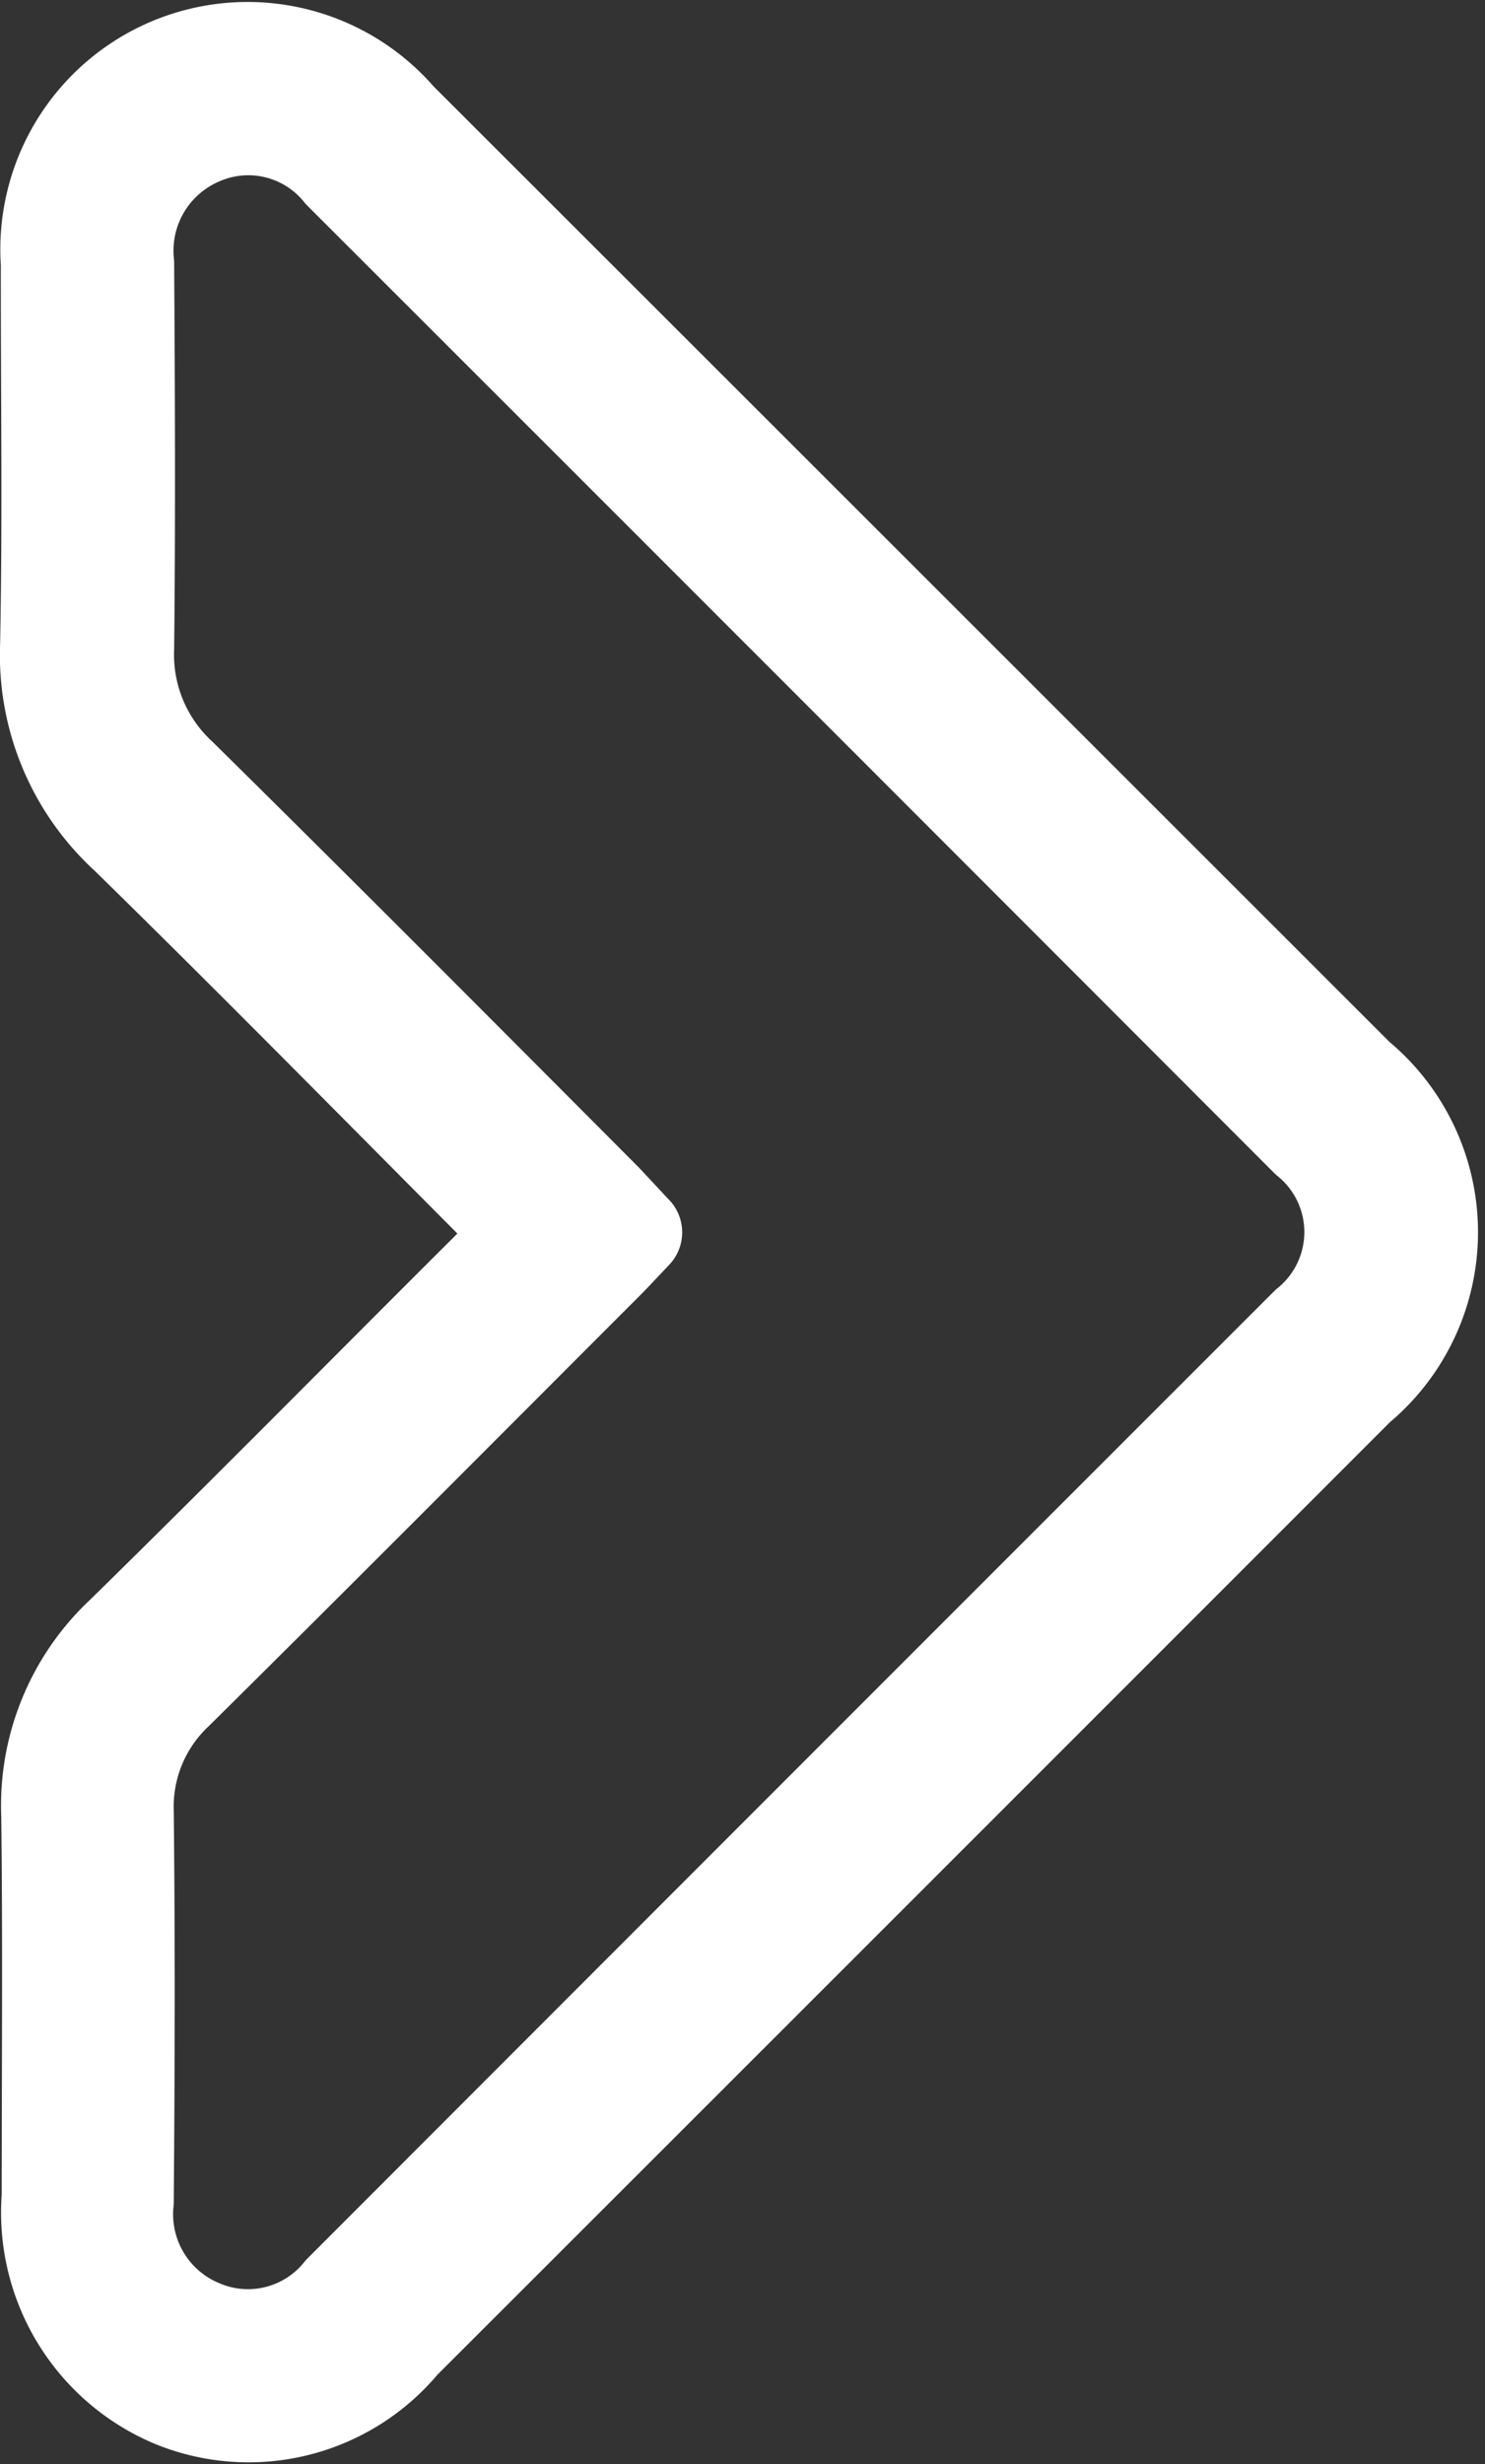 <svg xmlns="http://www.w3.org/2000/svg" width="15.802" height="26.206" viewBox="0 0 15.802 26.206"><rect x="0" y="0" width="15.802" height="26.206" fill="#333333" stroke="none"/><path id="Path_1704" data-name="Path 1704" d="M1216.125,827.394c-1.488-1.492-2.869-2.9-4.278-4.278a2.613,2.613,0,0,1-.846-2.031c.027-1.352.006-2.705.008-4.057a2.131,2.131,0,0,1,3.738-1.547q5.1,5.094,10.2,10.191a2.146,2.146,0,0,1,.005,3.307q-5.081,5.082-10.166,10.161a2.132,2.132,0,0,1-2.454.609,2.168,2.168,0,0,1-1.314-2.166c0-1.353.012-2.706-.005-4.058a2.5,2.5,0,0,1,.79-1.926c1.319-1.292,2.615-2.607,3.923-3.909A3.492,3.492,0,0,1,1216.125,827.394Zm1.134-.065c-.122.128-.225.241-.333.348-1.515,1.515-3.025,3.033-4.548,4.54a1.671,1.671,0,0,0-.529,1.28c.015,1.38.011,2.762,0,4.142a1.292,1.292,0,0,0,.786,1.325,1.266,1.266,0,0,0,1.492-.37q5.14-5.144,10.283-10.284a1.266,1.266,0,0,0,0-1.968q-5.139-5.145-10.284-10.284a1.261,1.261,0,0,0-1.492-.365,1.3,1.3,0,0,0-.781,1.328c.009,1.367.015,2.734,0,4.1a1.751,1.751,0,0,0,.562,1.351c1.515,1.494,3.014,3,4.519,4.51C1217.036,827.09,1217.138,827.2,1217.258,827.329Z" transform="translate(-1210.5 -814.222)" fill="#fff" stroke="#fff" stroke-linecap="round" stroke-linejoin="round" stroke-width="1"></path></svg>
